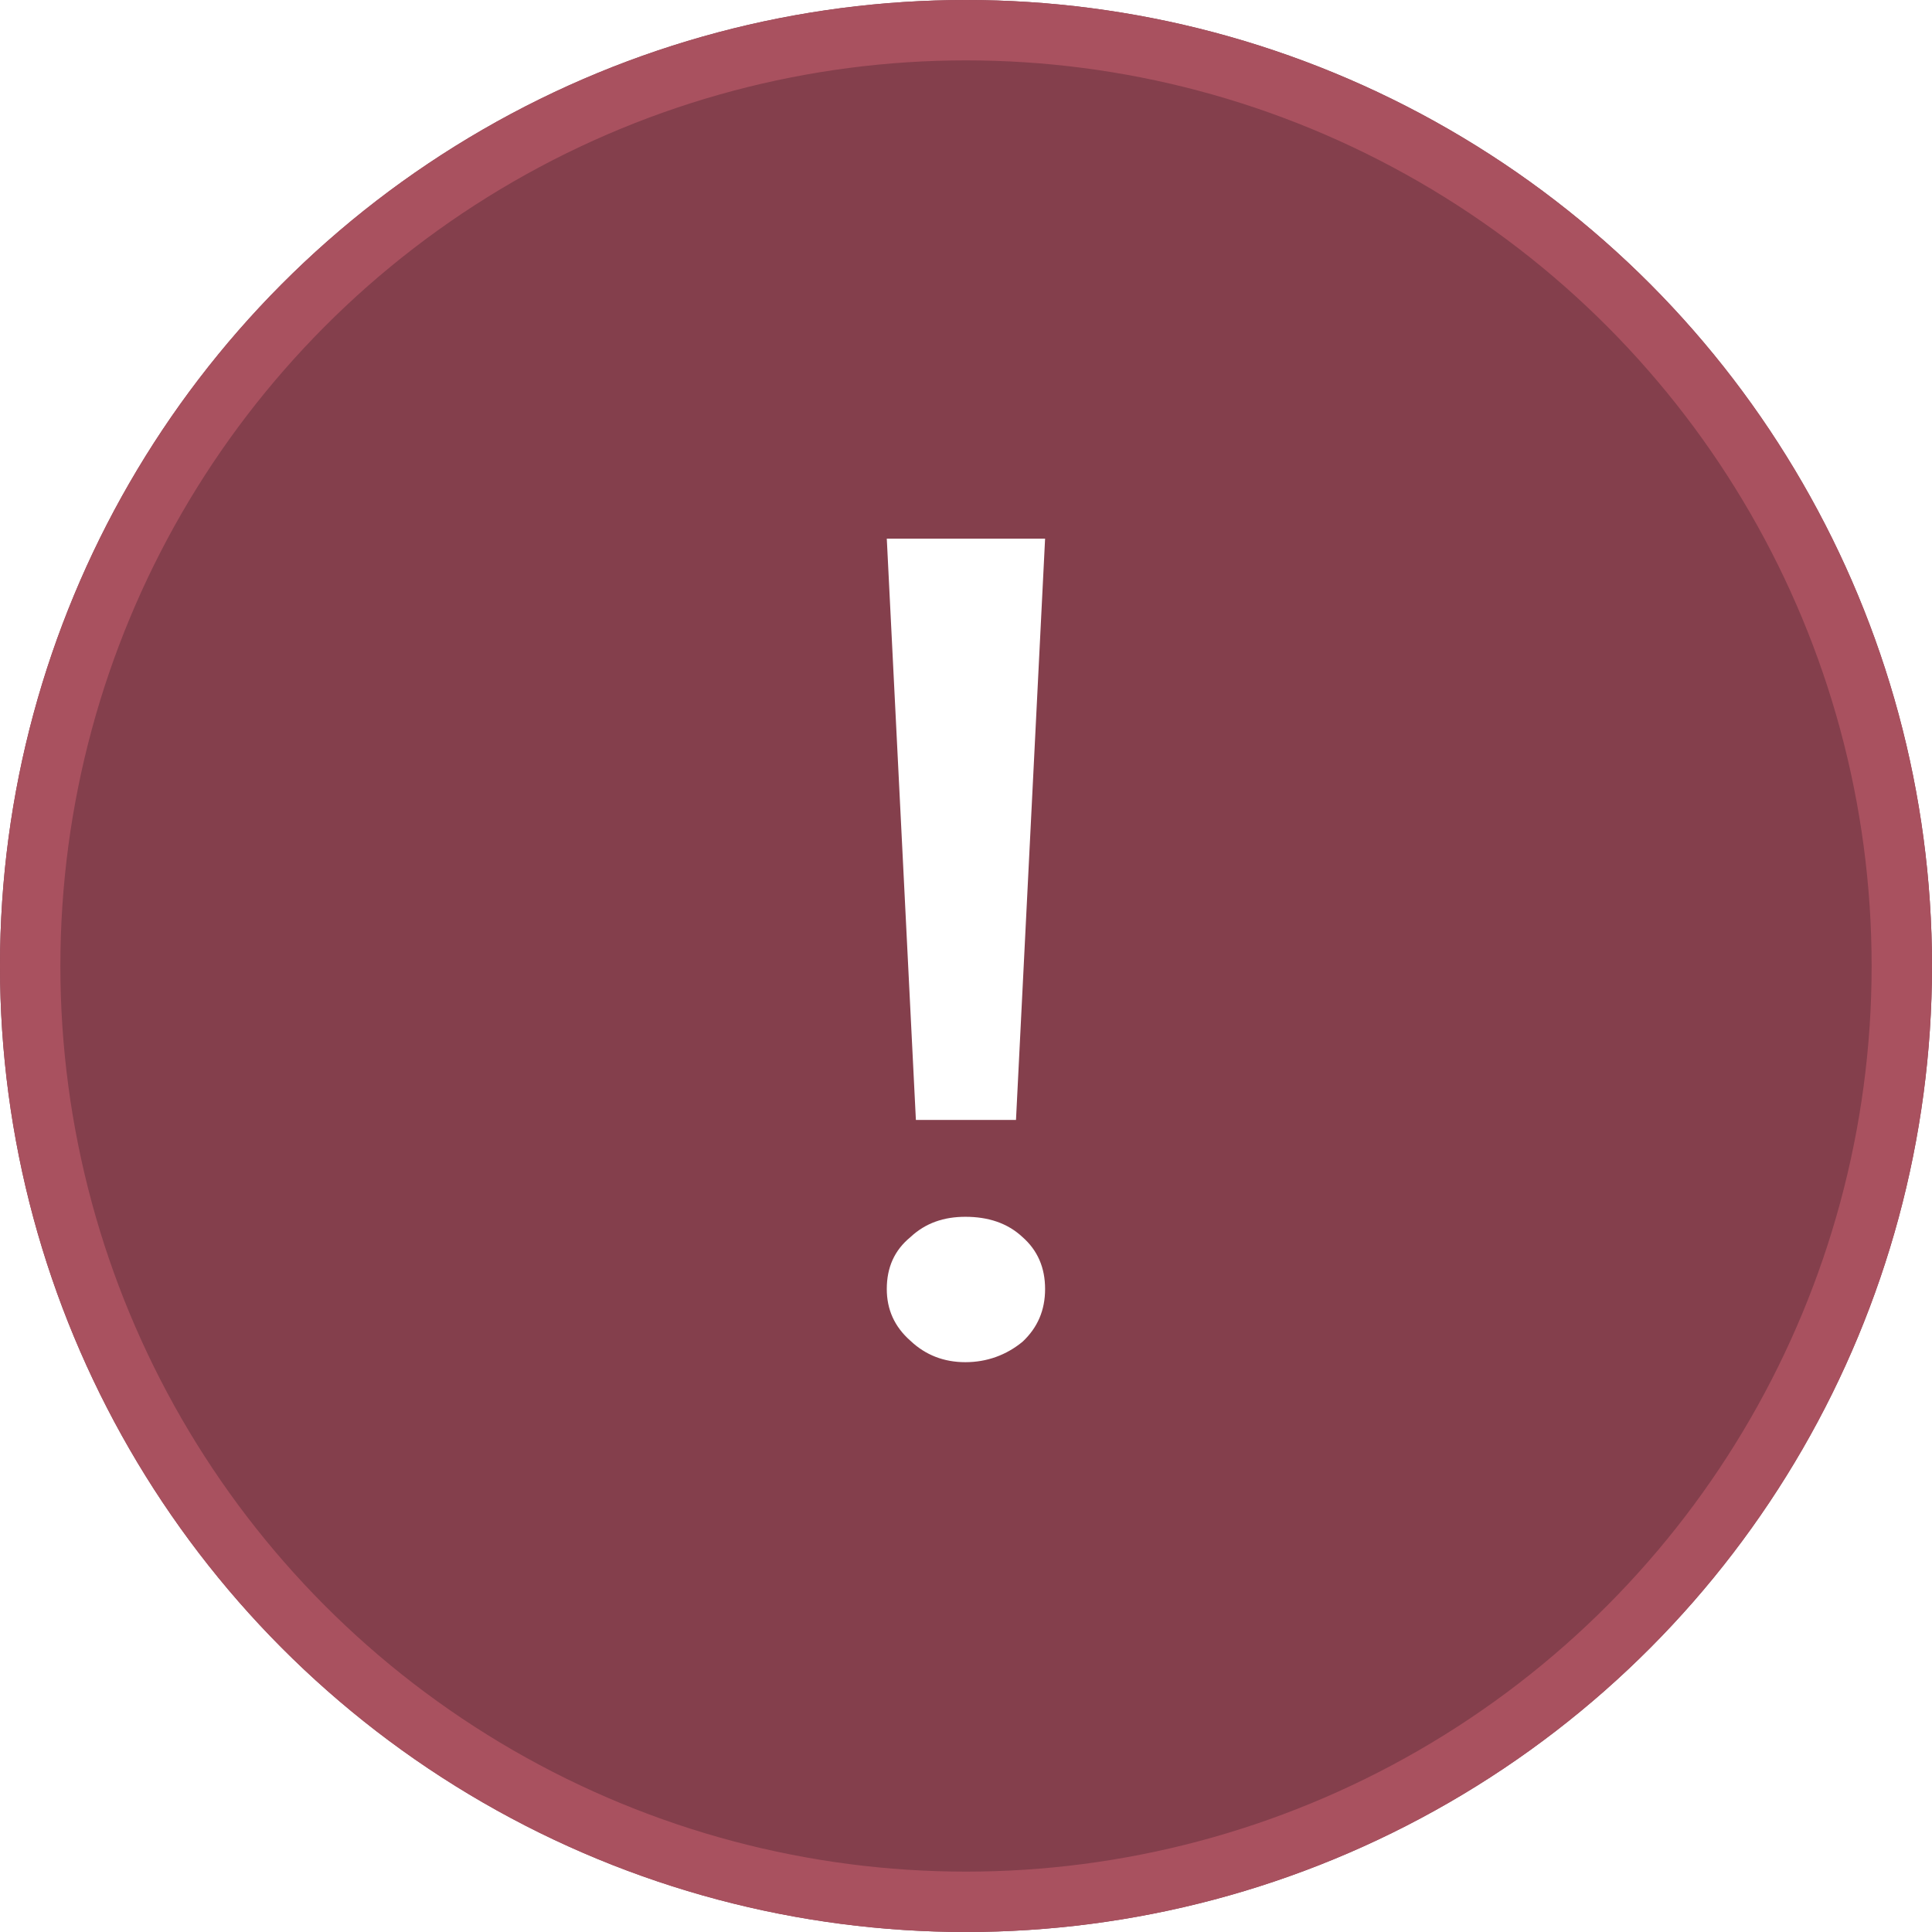 <svg xmlns="http://www.w3.org/2000/svg" width="16" height="16" viewBox="0 0 16 16" fill="none">
<circle cx="8" cy="8.002" r="6.4" fill="#18C19F" fill-opacity="0.8"/>
<circle cx="8" cy="8.002" r="6.15" stroke="#51D2B8" stroke-opacity="0.8" stroke-width="0.5"/>
<path d="M5.199 8.041L7.49 10L10.799 6" stroke="white"/>
<g filter="url(#filter0_b_263_2)">
<circle cx="8" cy="8" r="8" fill="#843F4C"/>
<circle cx="8" cy="8" r="7.75" stroke="#A9515F" stroke-width="0.5"/>
</g>
<path d="M7.344 4.461L7.585 9.275H8.414L8.655 4.461H7.344ZM7.995 10.077C7.817 10.077 7.665 10.128 7.54 10.245C7.406 10.355 7.344 10.498 7.344 10.675C7.344 10.843 7.406 10.986 7.54 11.104C7.665 11.222 7.817 11.281 7.995 11.281C8.173 11.281 8.334 11.222 8.468 11.112C8.593 10.995 8.655 10.851 8.655 10.675C8.655 10.498 8.593 10.355 8.468 10.245C8.343 10.128 8.182 10.077 7.995 10.077Z" fill="white"/>
<defs>
<filter id="filter0_b_263_2" x="-38.512" y="-38.512" width="93.023" height="93.023" filterUnits="userSpaceOnUse" color-interpolation-filters="sRGB">
<feFlood flood-opacity="0" result="BackgroundImageFix"/>
<feGaussianBlur in="BackgroundImageFix" stdDeviation="19.256"/>
<feComposite in2="SourceAlpha" operator="in" result="effect1_backgroundBlur_263_2"/>
<feBlend mode="normal" in="SourceGraphic" in2="effect1_backgroundBlur_263_2" result="shape"/>
</filter>
</defs>
</svg>